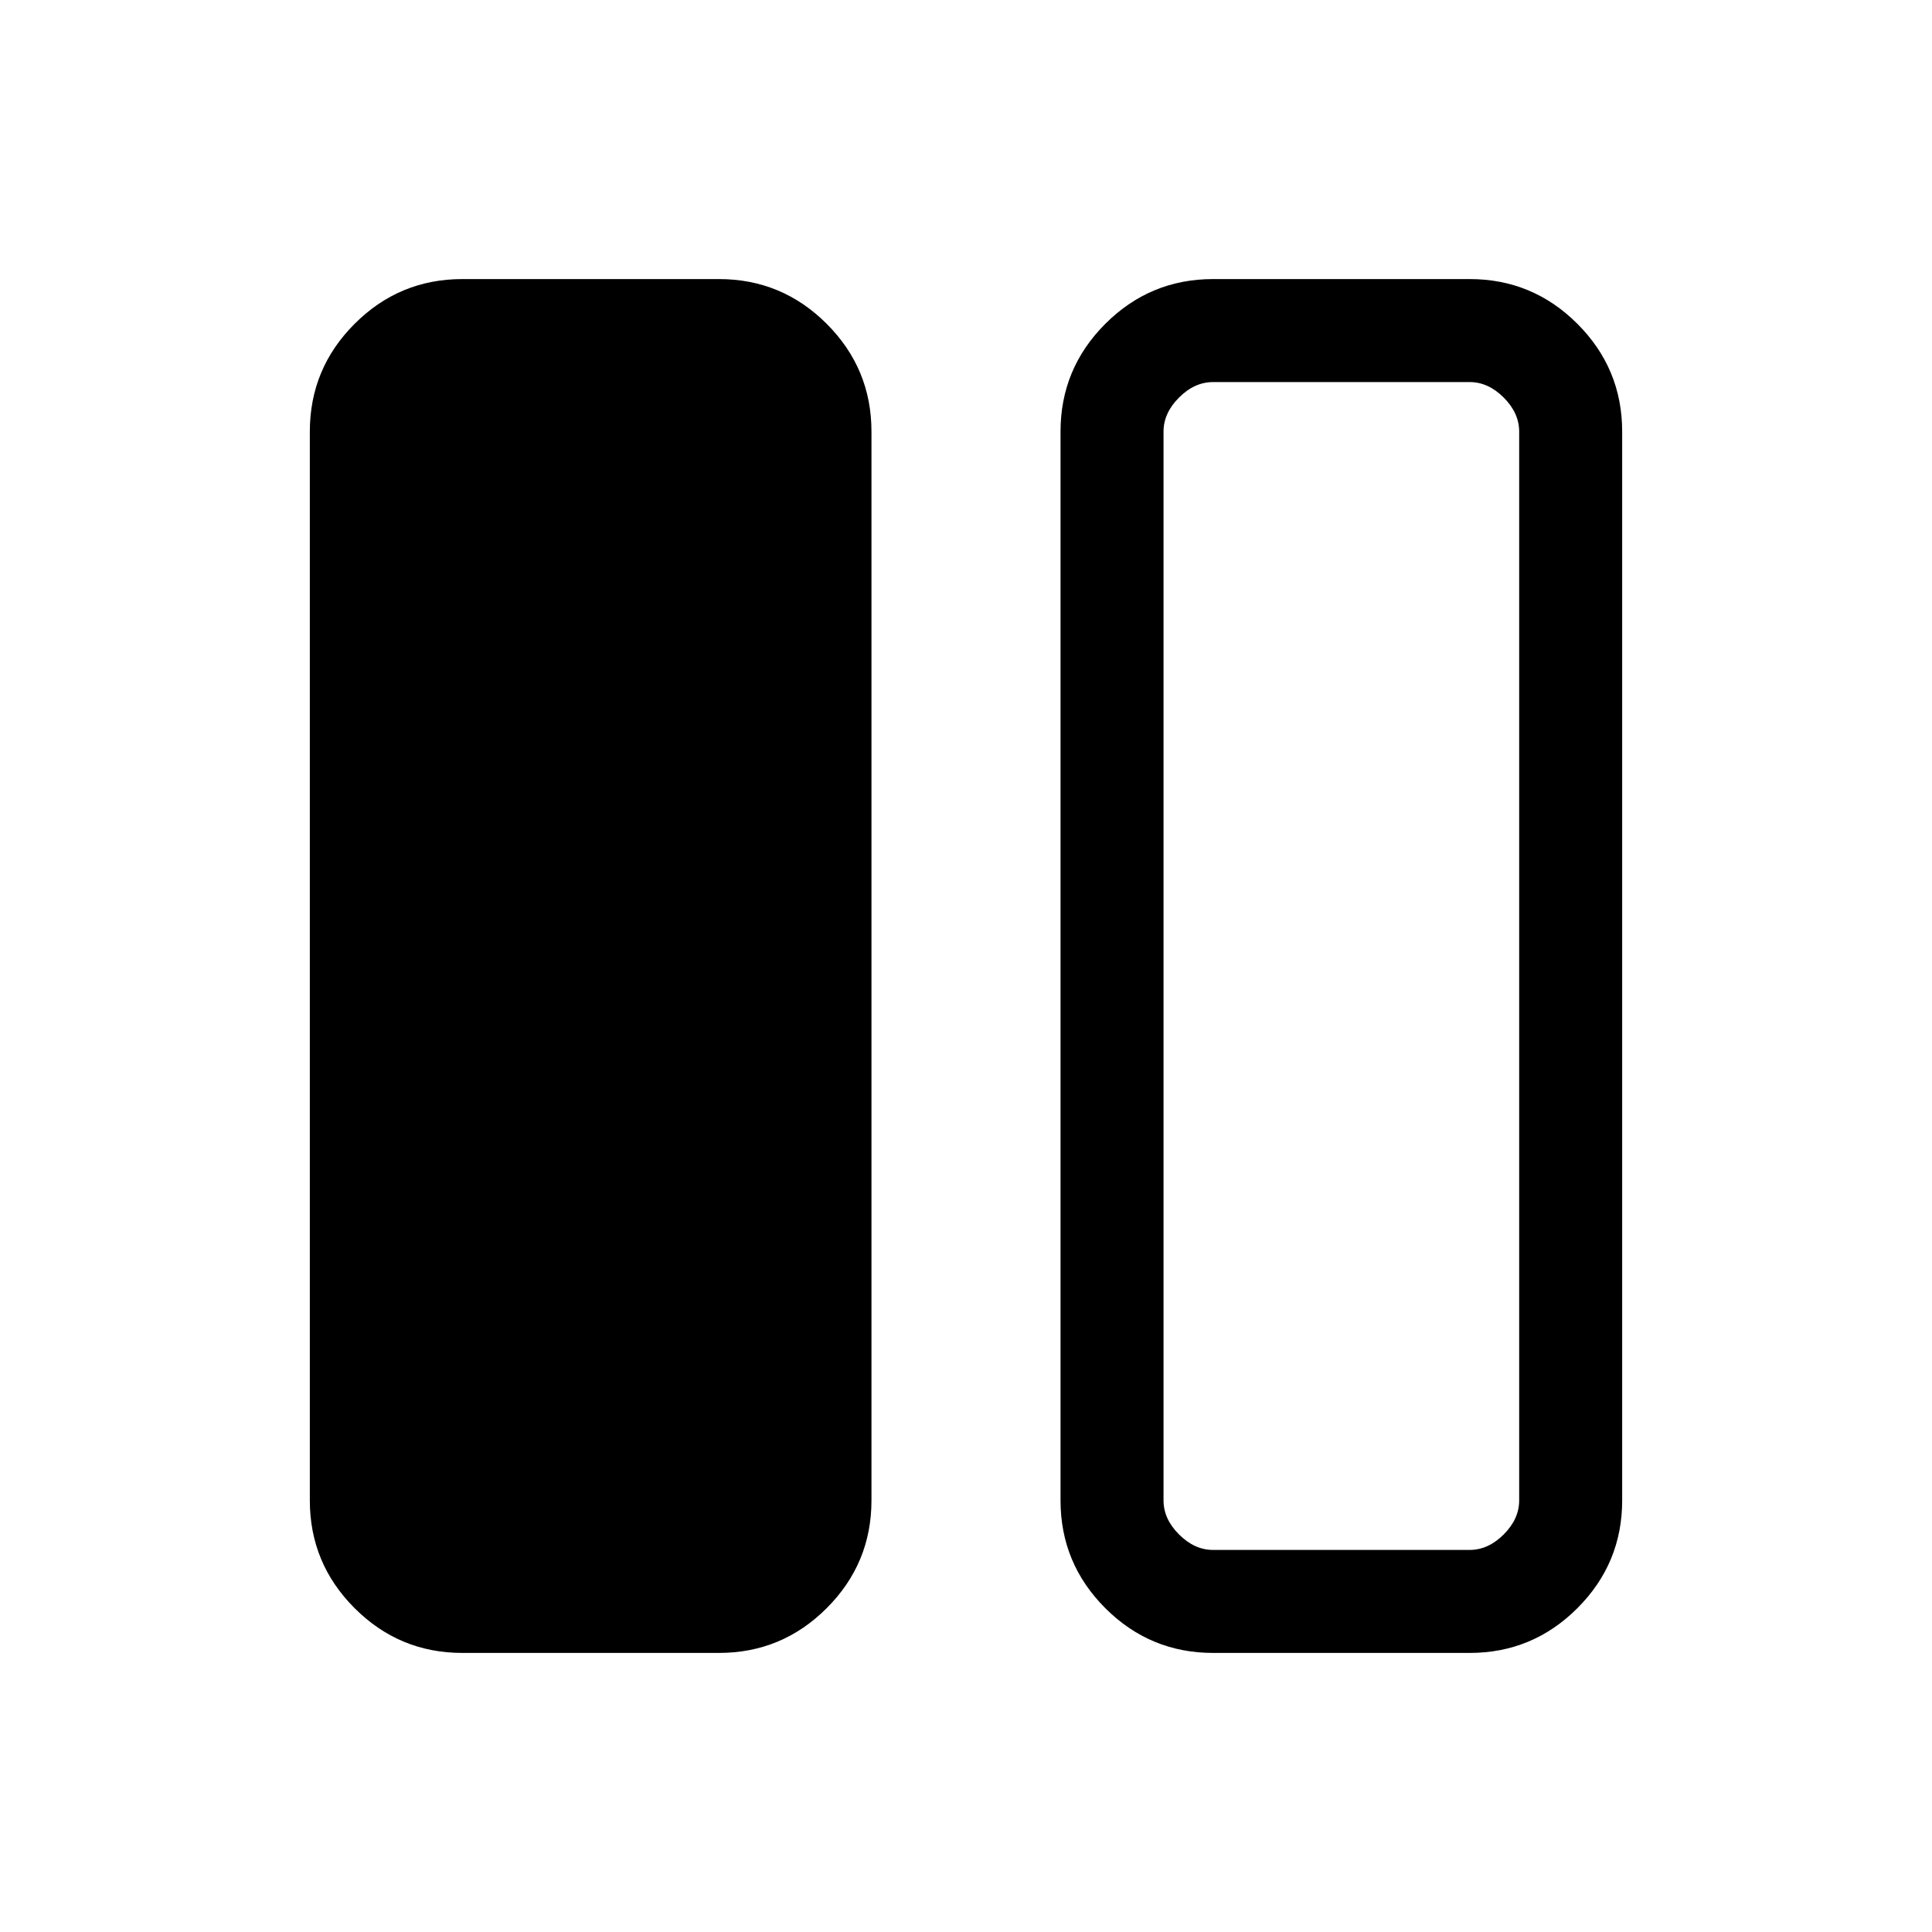 <svg xmlns="http://www.w3.org/2000/svg" height="40" viewBox="0 -960 960 960" width="40"><path d="M229.74-138.67q-31.3 0-53.54-22.24-22.25-22.25-22.25-53.55v-531.08q0-31.3 22.25-53.55 22.24-22.24 53.54-22.24h127.49q31.3 0 53.55 22.24 22.25 22.25 22.25 53.55v531.08q0 31.3-22.25 53.55-22.25 22.24-53.55 22.24H229.74Zm373.03 0q-31.3 0-53.55-22.24-22.25-22.25-22.25-53.55v-531.08q0-31.3 22.25-53.55 22.25-22.24 53.55-22.24h127.49q31.3 0 53.54 22.24 22.25 22.25 22.25 53.55v531.08q0 31.3-22.25 53.55-22.24 22.24-53.54 22.24H602.77Zm152.1-606.87q0-9.23-7.69-16.92-7.69-7.69-16.92-7.69H602.77q-9.23 0-16.92 7.69-7.7 7.69-7.7 16.92v531.08q0 9.23 7.7 16.92 7.69 7.69 16.92 7.69h127.49q9.23 0 16.92-7.69 7.69-7.69 7.69-16.92v-531.08Z"/></svg>